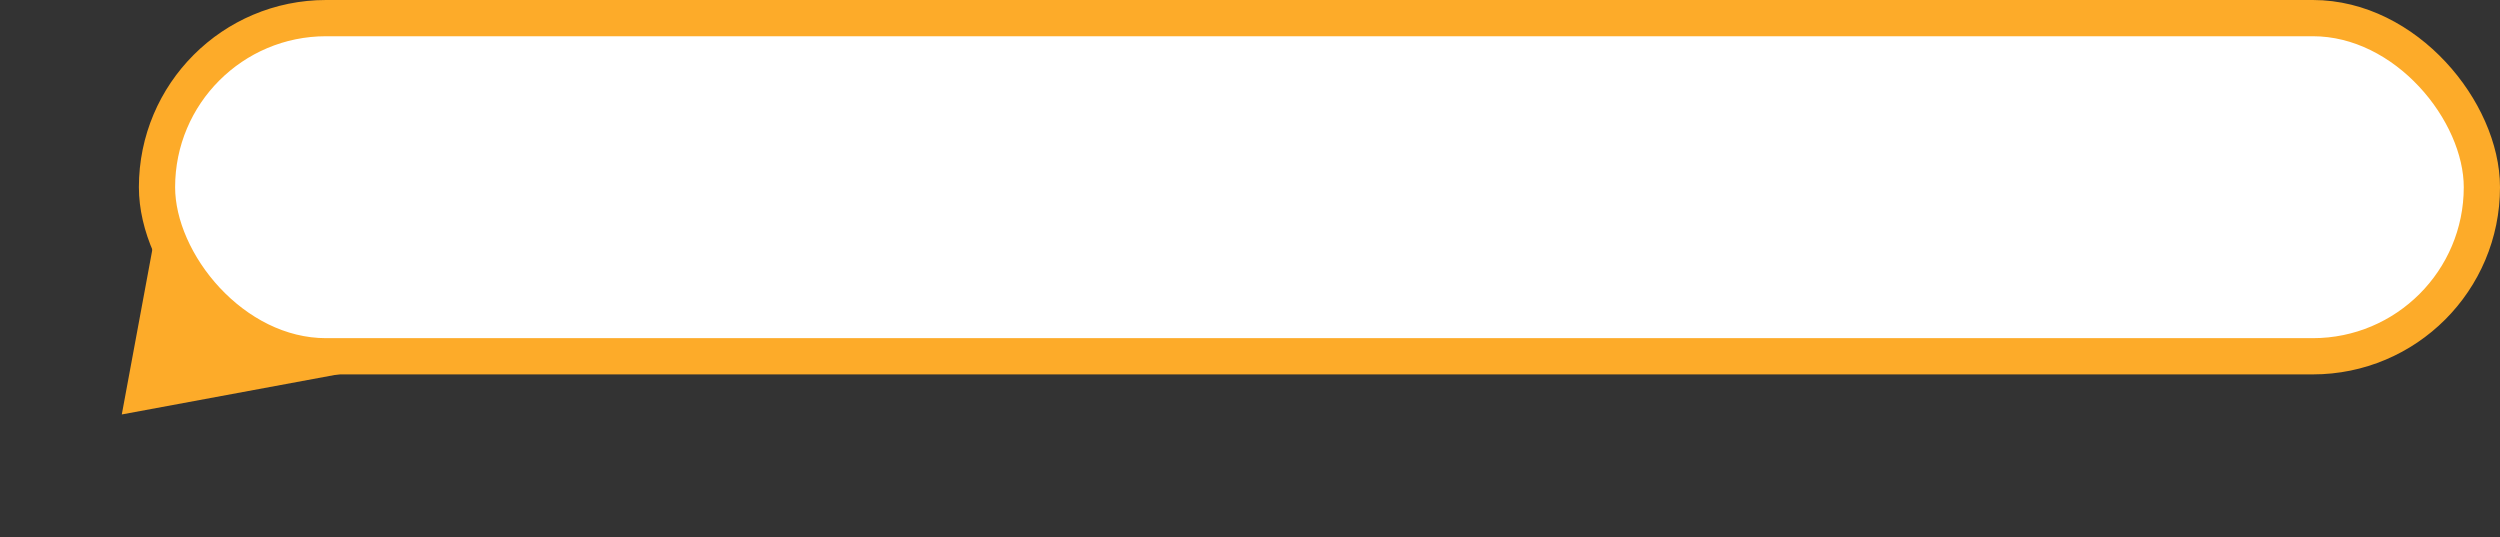 <svg width="414" height="89" viewBox="0 0 414 89" fill="none" xmlns="http://www.w3.org/2000/svg">
<rect x="0" y="0" width="414" height="89" fill="#333333" stroke="none"/>
<path d="M20.169 68.633L28.117 25.751L63.051 60.685L20.169 68.633Z" fill="#FDAB29"/>
<rect x="26" y="3" width="385" height="56" rx="28" fill="white" stroke="#FDAB29" stroke-width="6"/>
</svg>
